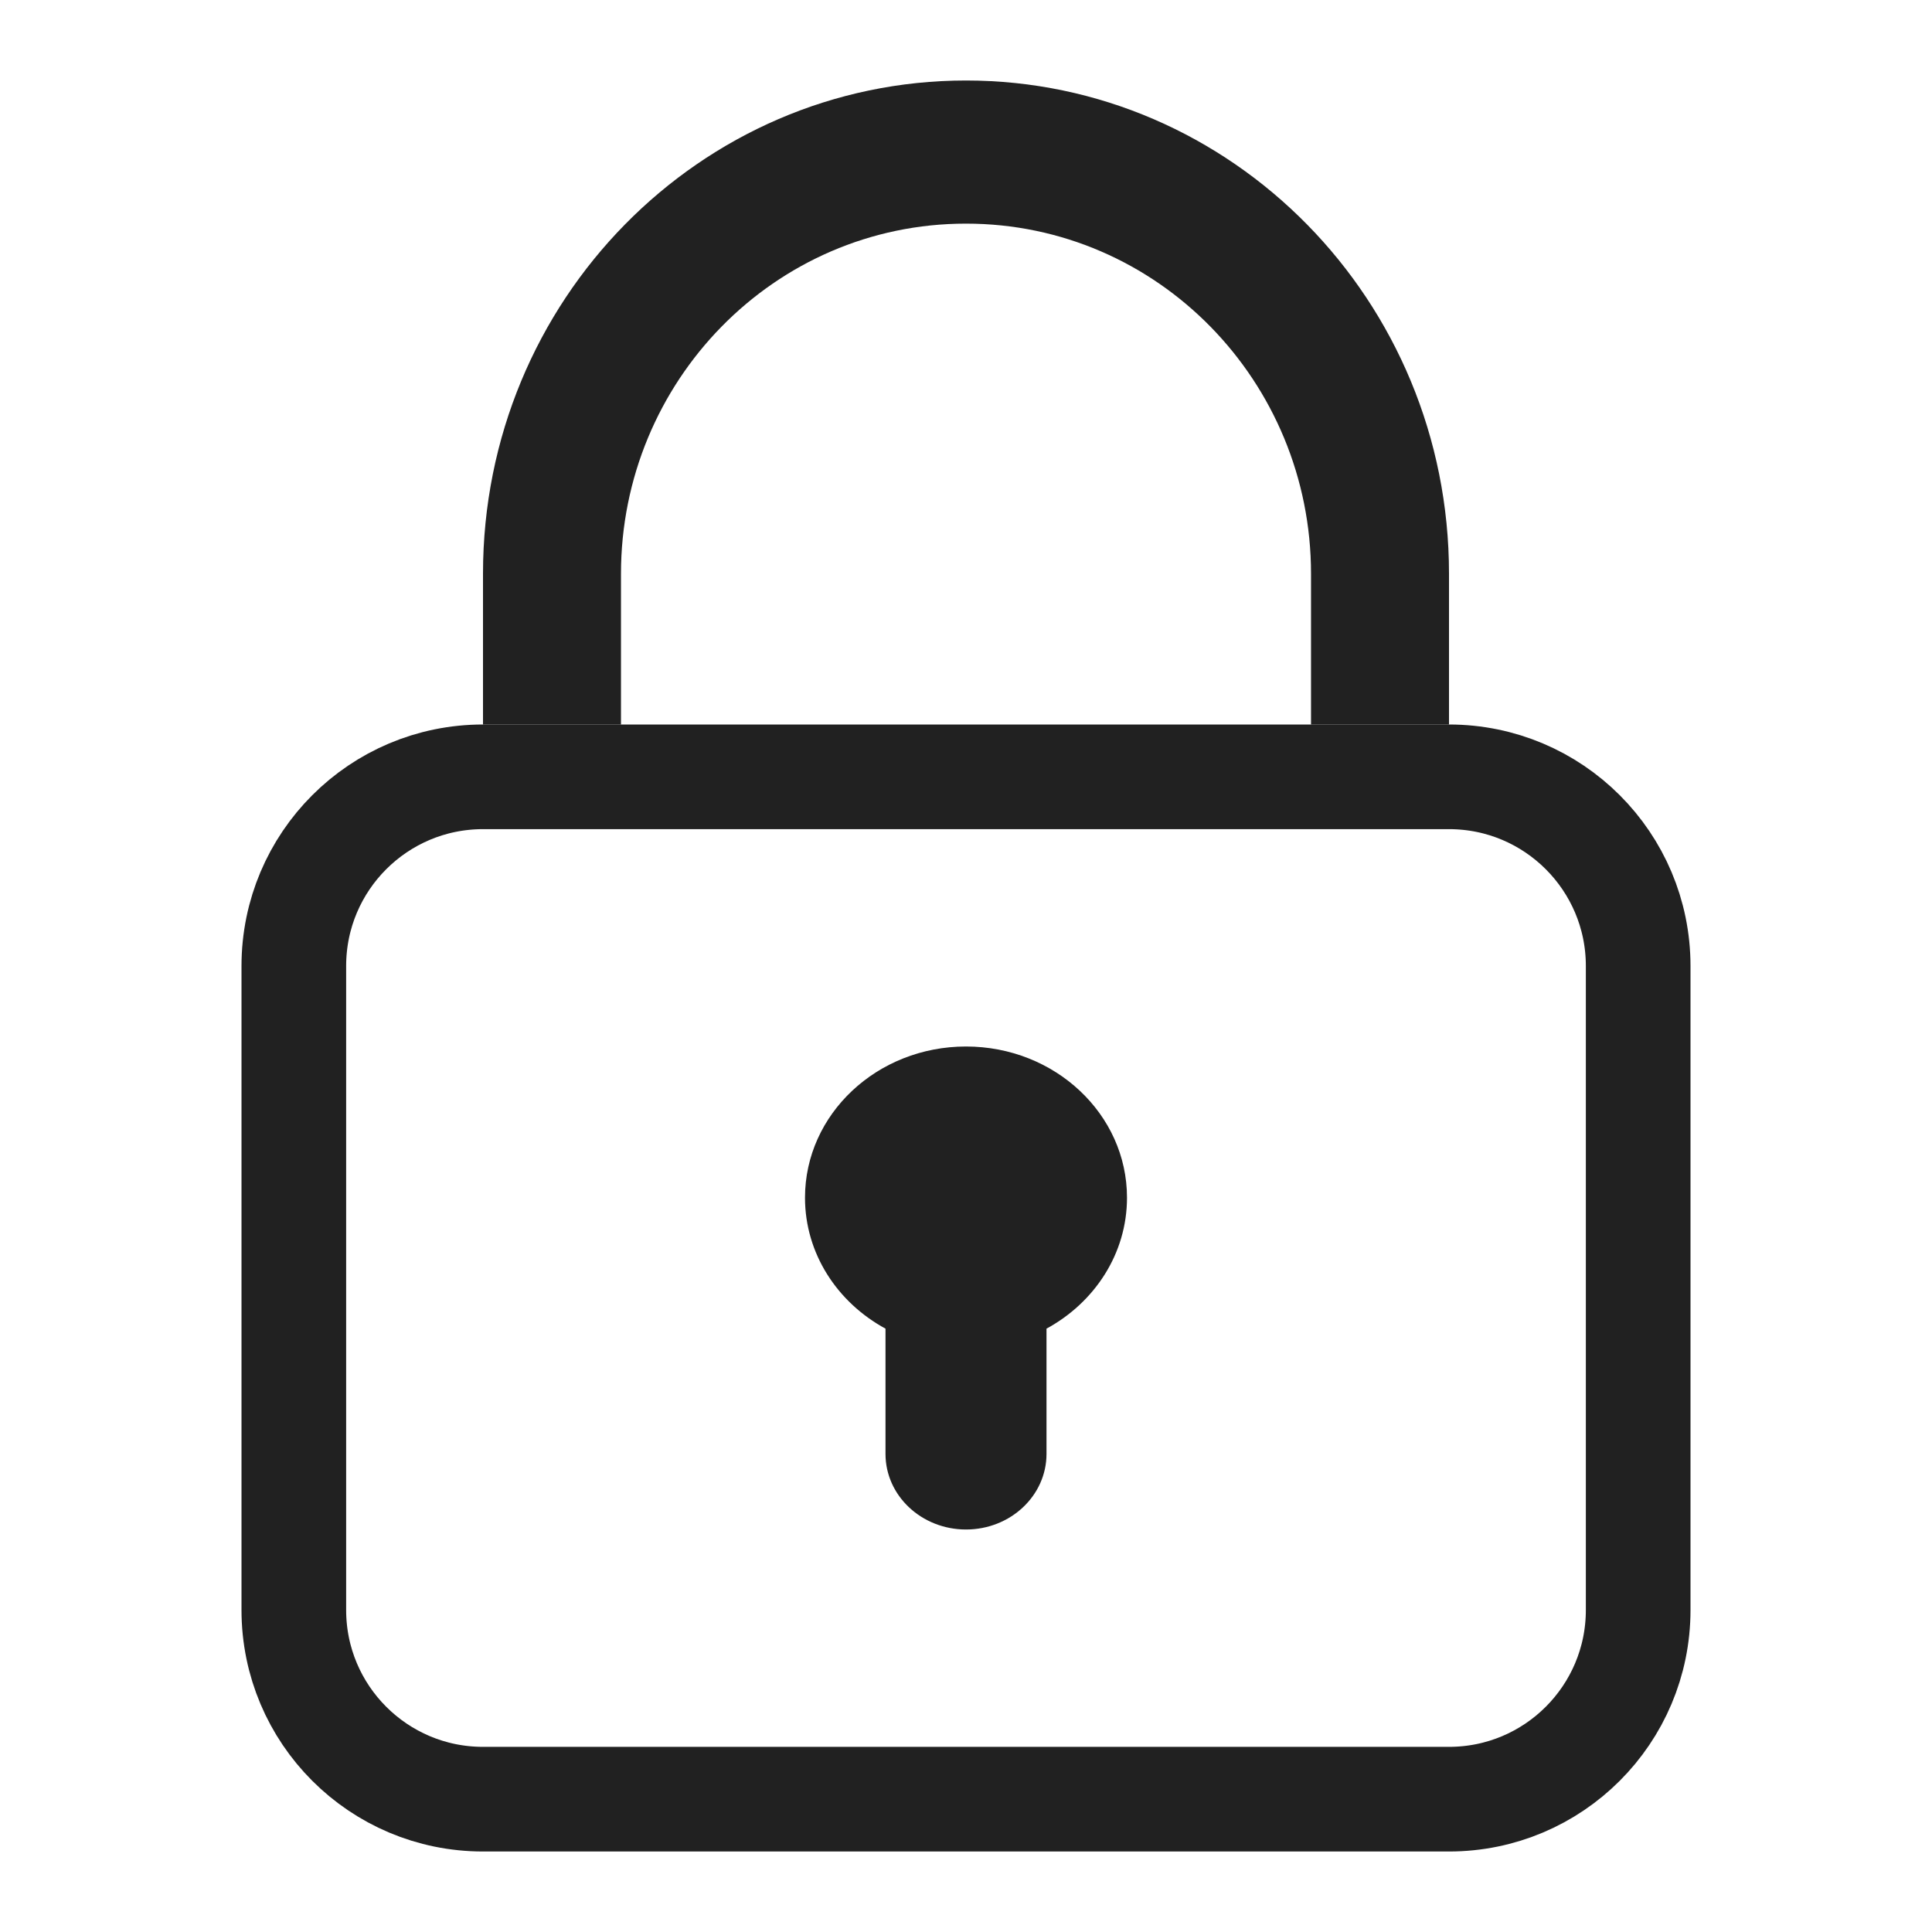 <svg width="24" height="24" viewBox="0 0 24 24" fill="none" xmlns="http://www.w3.org/2000/svg">
<path fill-rule="evenodd" clip-rule="evenodd" d="M12 2.778C9.618 2.778 7.714 4.74 7.714 7.127V9H6V7.127C6 3.728 8.701 1 12 1C15.299 1 18 3.728 18 7.127L18 9L16.286 9L16.286 7.127C16.286 4.74 14.382 2.778 12 2.778Z" fill="black" fill-opacity="0.87"/>
<path d="M3.65 12C3.65 10.702 4.702 9.65 6 9.65H18C19.298 9.65 20.35 10.702 20.35 12V20C20.35 21.298 19.298 22.35 18 22.35H6C4.702 22.35 3.65 21.298 3.65 20V12Z" stroke="black" stroke-opacity="0.87" stroke-width="1.3"/>
<path d="M13 16.505C13.598 16.18 14 15.573 14 14.878C14 13.841 13.105 13 12 13C10.895 13 10 13.841 10 14.878C10 15.573 10.402 16.18 11 16.505V18.061C11 18.58 11.448 19 12 19C12.552 19 13 18.58 13 18.061V16.505Z" fill="black" fill-opacity="0.87"/>
</svg>
